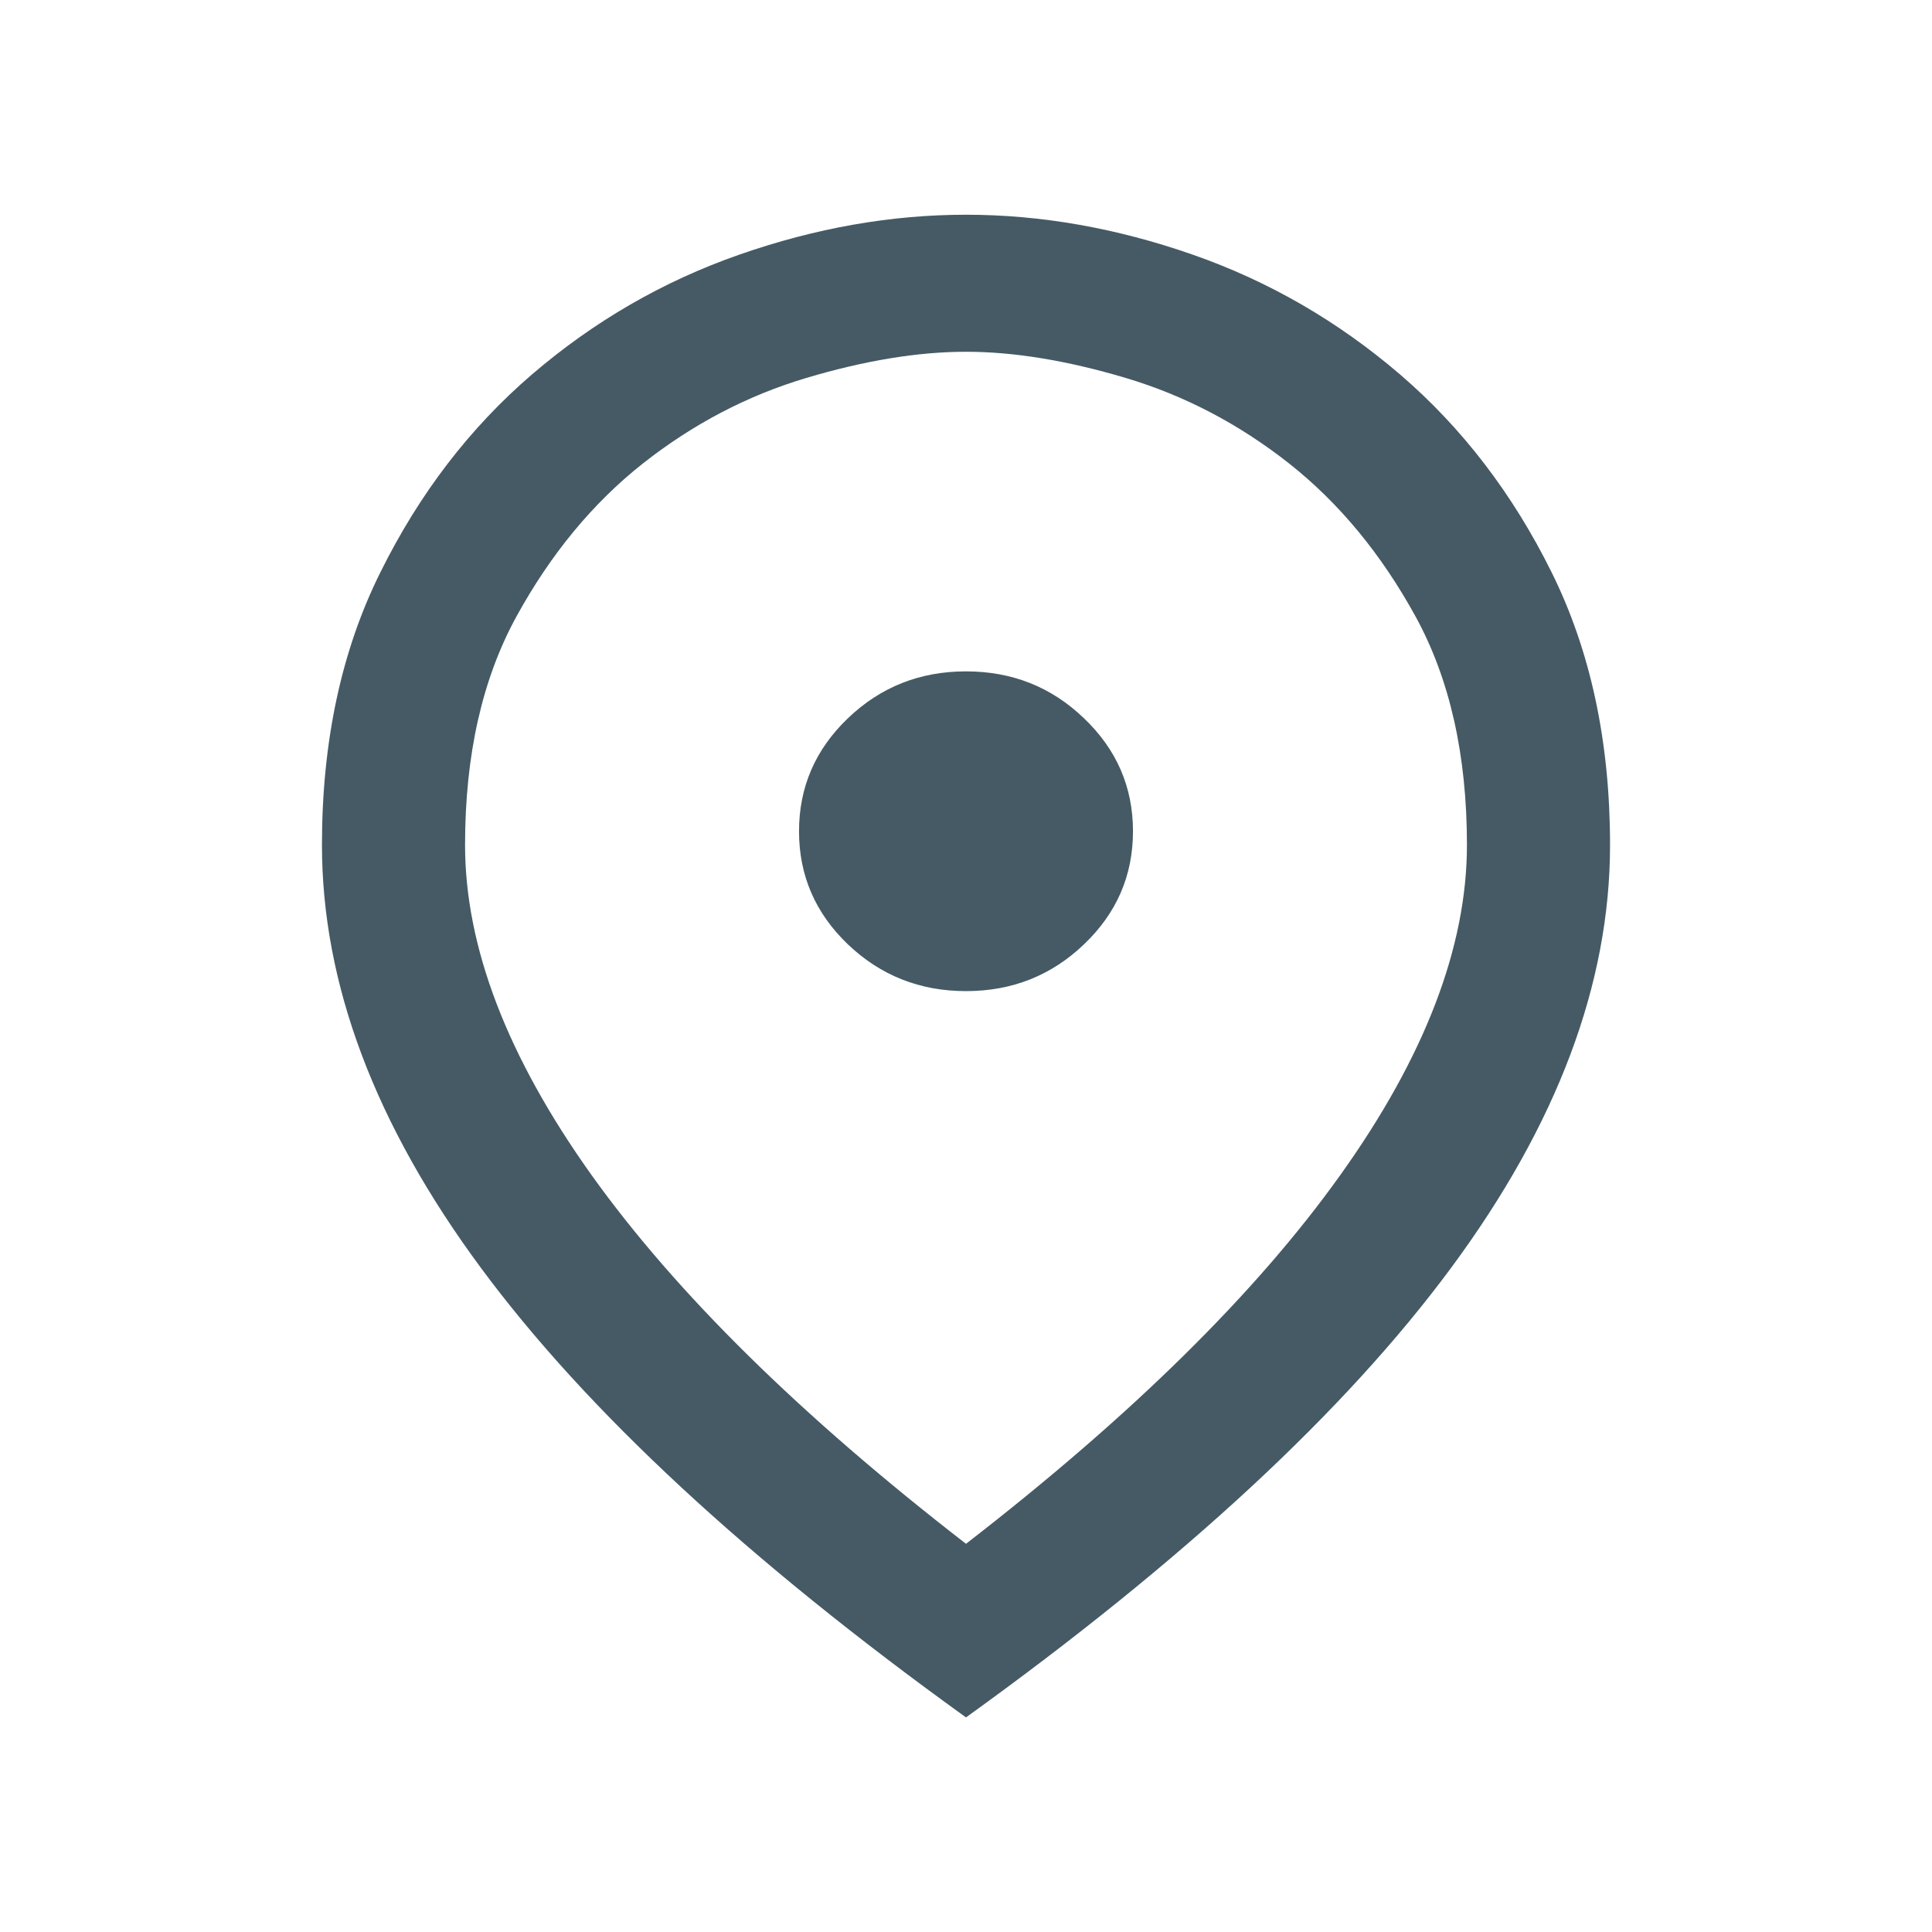<svg width="14" height="14" viewBox="0 0 14 14" fill="none" xmlns="http://www.w3.org/2000/svg">
<path d="M7 11.187C8.198 10.26 9.103 9.369 9.713 8.514C10.324 7.659 10.63 6.862 10.63 6.123C10.63 5.472 10.506 4.921 10.258 4.468C10.01 4.016 9.705 3.646 9.342 3.359C8.979 3.073 8.584 2.866 8.158 2.739C7.732 2.612 7.346 2.549 7 2.549C6.654 2.549 6.268 2.612 5.842 2.739C5.416 2.866 5.021 3.073 4.658 3.359C4.295 3.646 3.99 4.016 3.742 4.468C3.494 4.921 3.37 5.472 3.37 6.123C3.37 6.862 3.676 7.659 4.286 8.514C4.897 9.369 5.802 10.26 7 11.187ZM7 12.445C5.421 11.308 4.249 10.222 3.483 9.185C2.716 8.147 2.333 7.127 2.333 6.123C2.333 5.373 2.474 4.714 2.757 4.146C3.039 3.577 3.405 3.1 3.854 2.714C4.304 2.328 4.805 2.038 5.358 1.845C5.911 1.652 6.458 1.556 7 1.556C7.541 1.556 8.089 1.652 8.642 1.845C9.195 2.038 9.696 2.328 10.146 2.714C10.595 3.1 10.961 3.577 11.243 4.146C11.525 4.714 11.667 5.373 11.667 6.123C11.667 7.127 11.284 8.147 10.517 9.185C9.751 10.222 8.579 11.308 7 12.445ZM7 7.182C7.334 7.182 7.619 7.069 7.855 6.843C8.092 6.617 8.21 6.344 8.21 6.024C8.21 5.704 8.092 5.431 7.855 5.205C7.619 4.978 7.334 4.865 7 4.865C6.666 4.865 6.381 4.978 6.144 5.205C5.908 5.431 5.79 5.704 5.79 6.024C5.79 6.344 5.908 6.617 6.144 6.843C6.381 7.069 6.666 7.182 7 7.182Z" fill="#455A64"/>
</svg>
